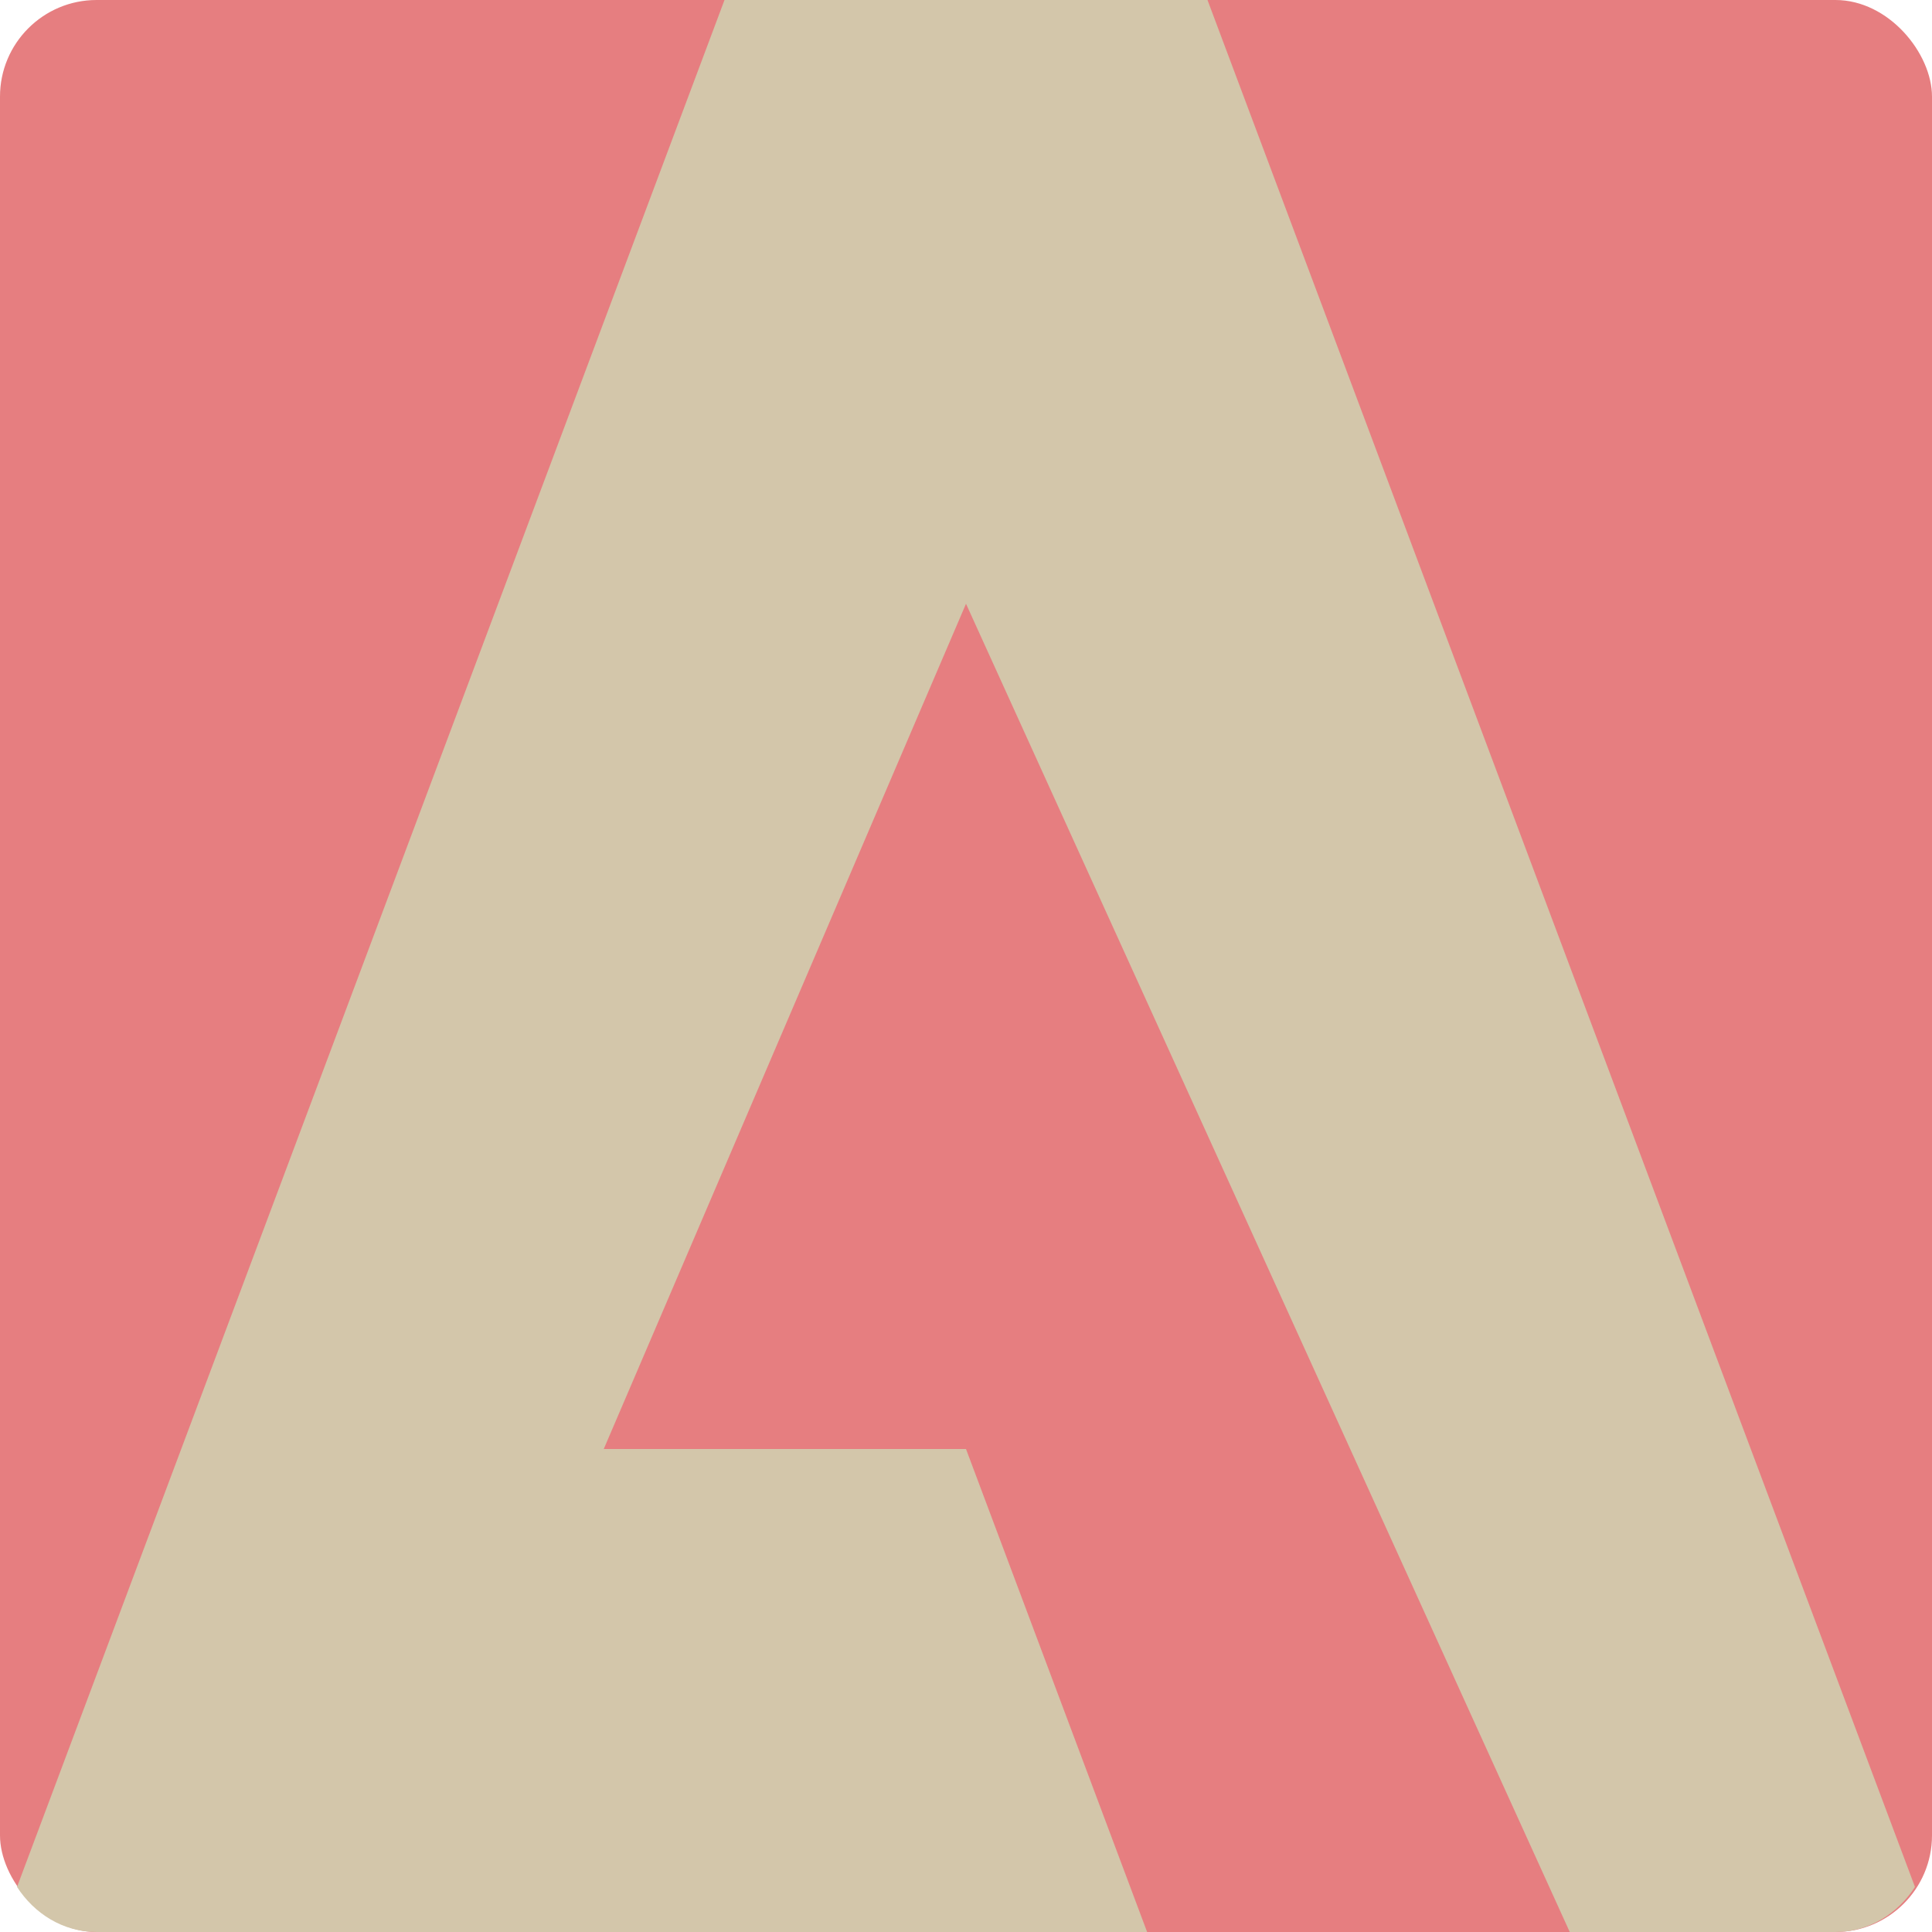<svg width="16" height="16" version="1.1" xmlns="http://www.w3.org/2000/svg">
 <rect width="16" height="16" rx=".8" ry=".8" style="fill:#e67e80"/>
 <path d="m6 0-5.859 15.627c0.142 0.219 0.378 0.373 0.66 0.373h8.699l-1.5-4h-3l3-7 5 11h2.199c0.282 0 0.518-0.154 0.66-0.373l-5.859-15.627h-4z" style="fill:#d3c6aa"/>
</svg>
